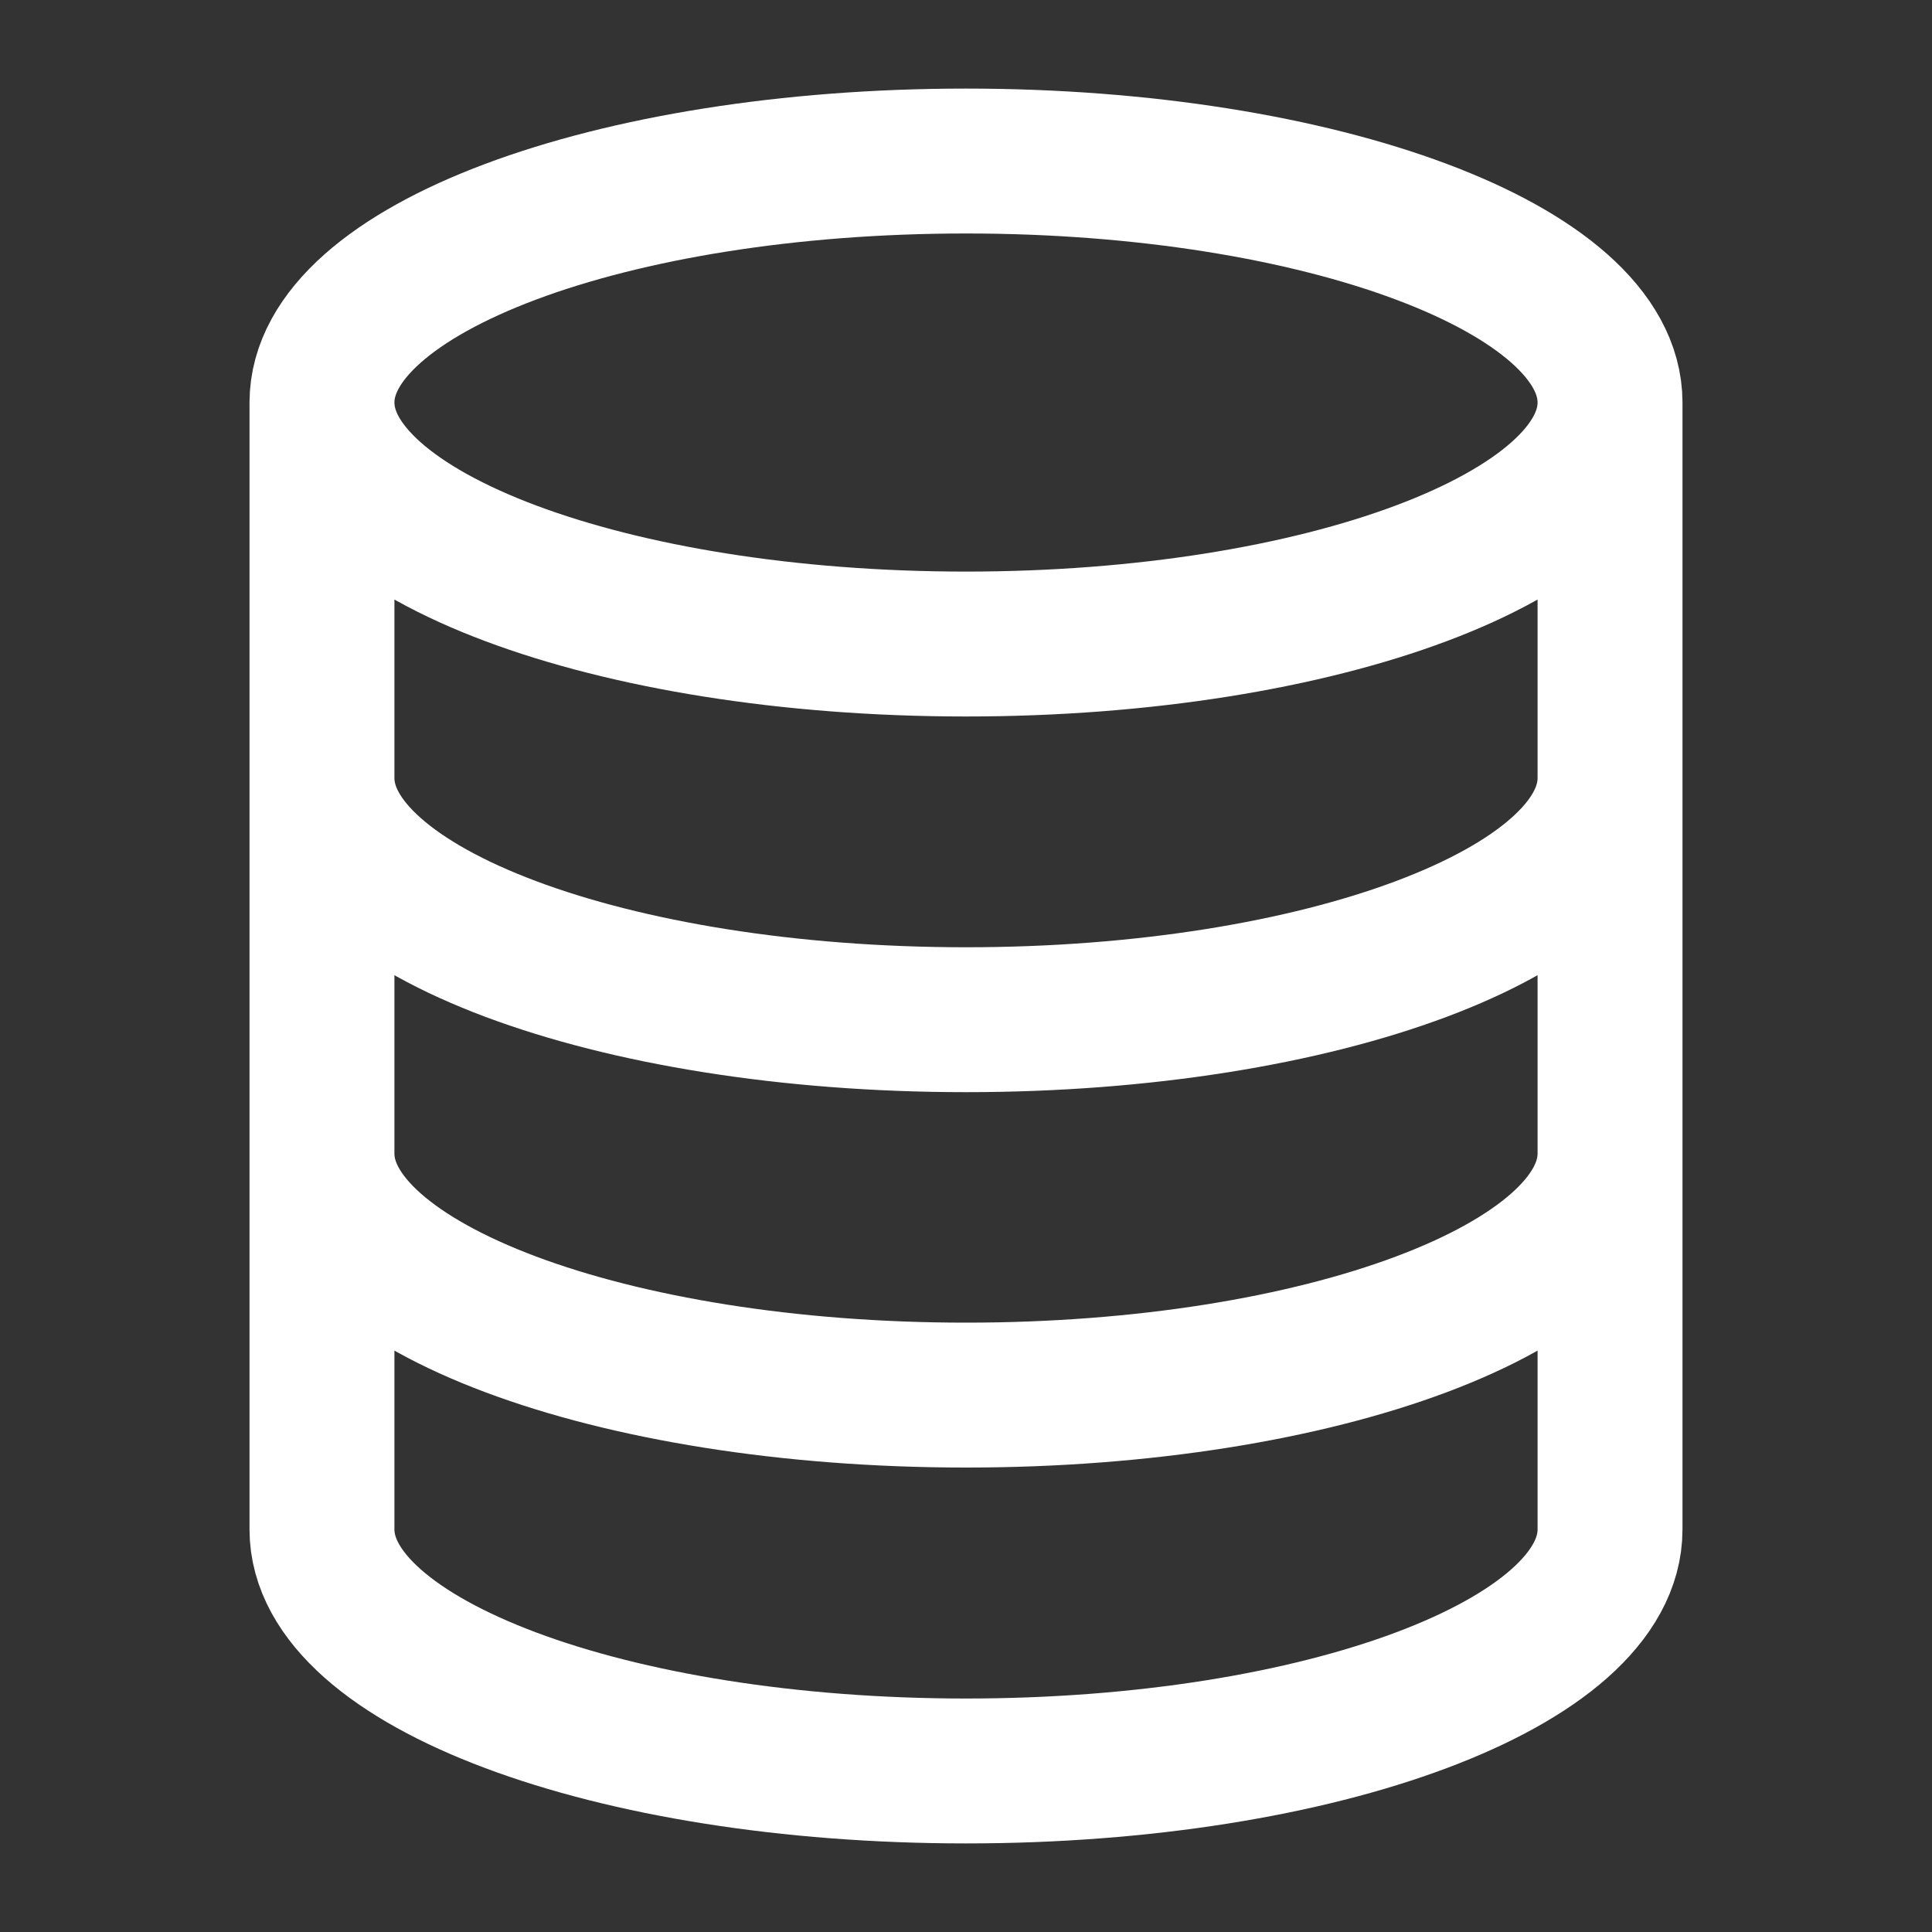 <svg width="20" height="20" viewBox="0 0 20 20" fill="none" xmlns="http://www.w3.org/2000/svg">
<rect x="0" y="0" width="20" height="20" fill="#333333" stroke="none"/>
<g id="coins-stacked-04" clip-path="url(#clip0_16249_306167)">
<path id="Icon" d="M16.667 4.167C16.667 5.547 13.682 6.667 10 6.667C6.318 6.667 3.333 5.547 3.333 4.167M16.667 4.167C16.667 2.786 13.682 1.667 10 1.667C6.318 1.667 3.333 2.786 3.333 4.167M16.667 4.167V15.833C16.667 17.214 13.682 18.333 10 18.333C6.318 18.333 3.333 17.214 3.333 15.833V4.167M16.667 8.055C16.667 9.436 13.682 10.556 10 10.556C6.318 10.556 3.333 9.436 3.333 8.055M16.667 11.942C16.667 13.322 13.682 14.442 10 14.442C6.318 14.442 3.333 13.322 3.333 11.942" stroke="white" stroke-width="1.5" stroke-linecap="round" stroke-linejoin="round"/>
</g>
<defs>
<clipPath id="clip0_16249_306167">
<rect width="20" height="20" fill="white"/>
</clipPath>
</defs>
</svg>

